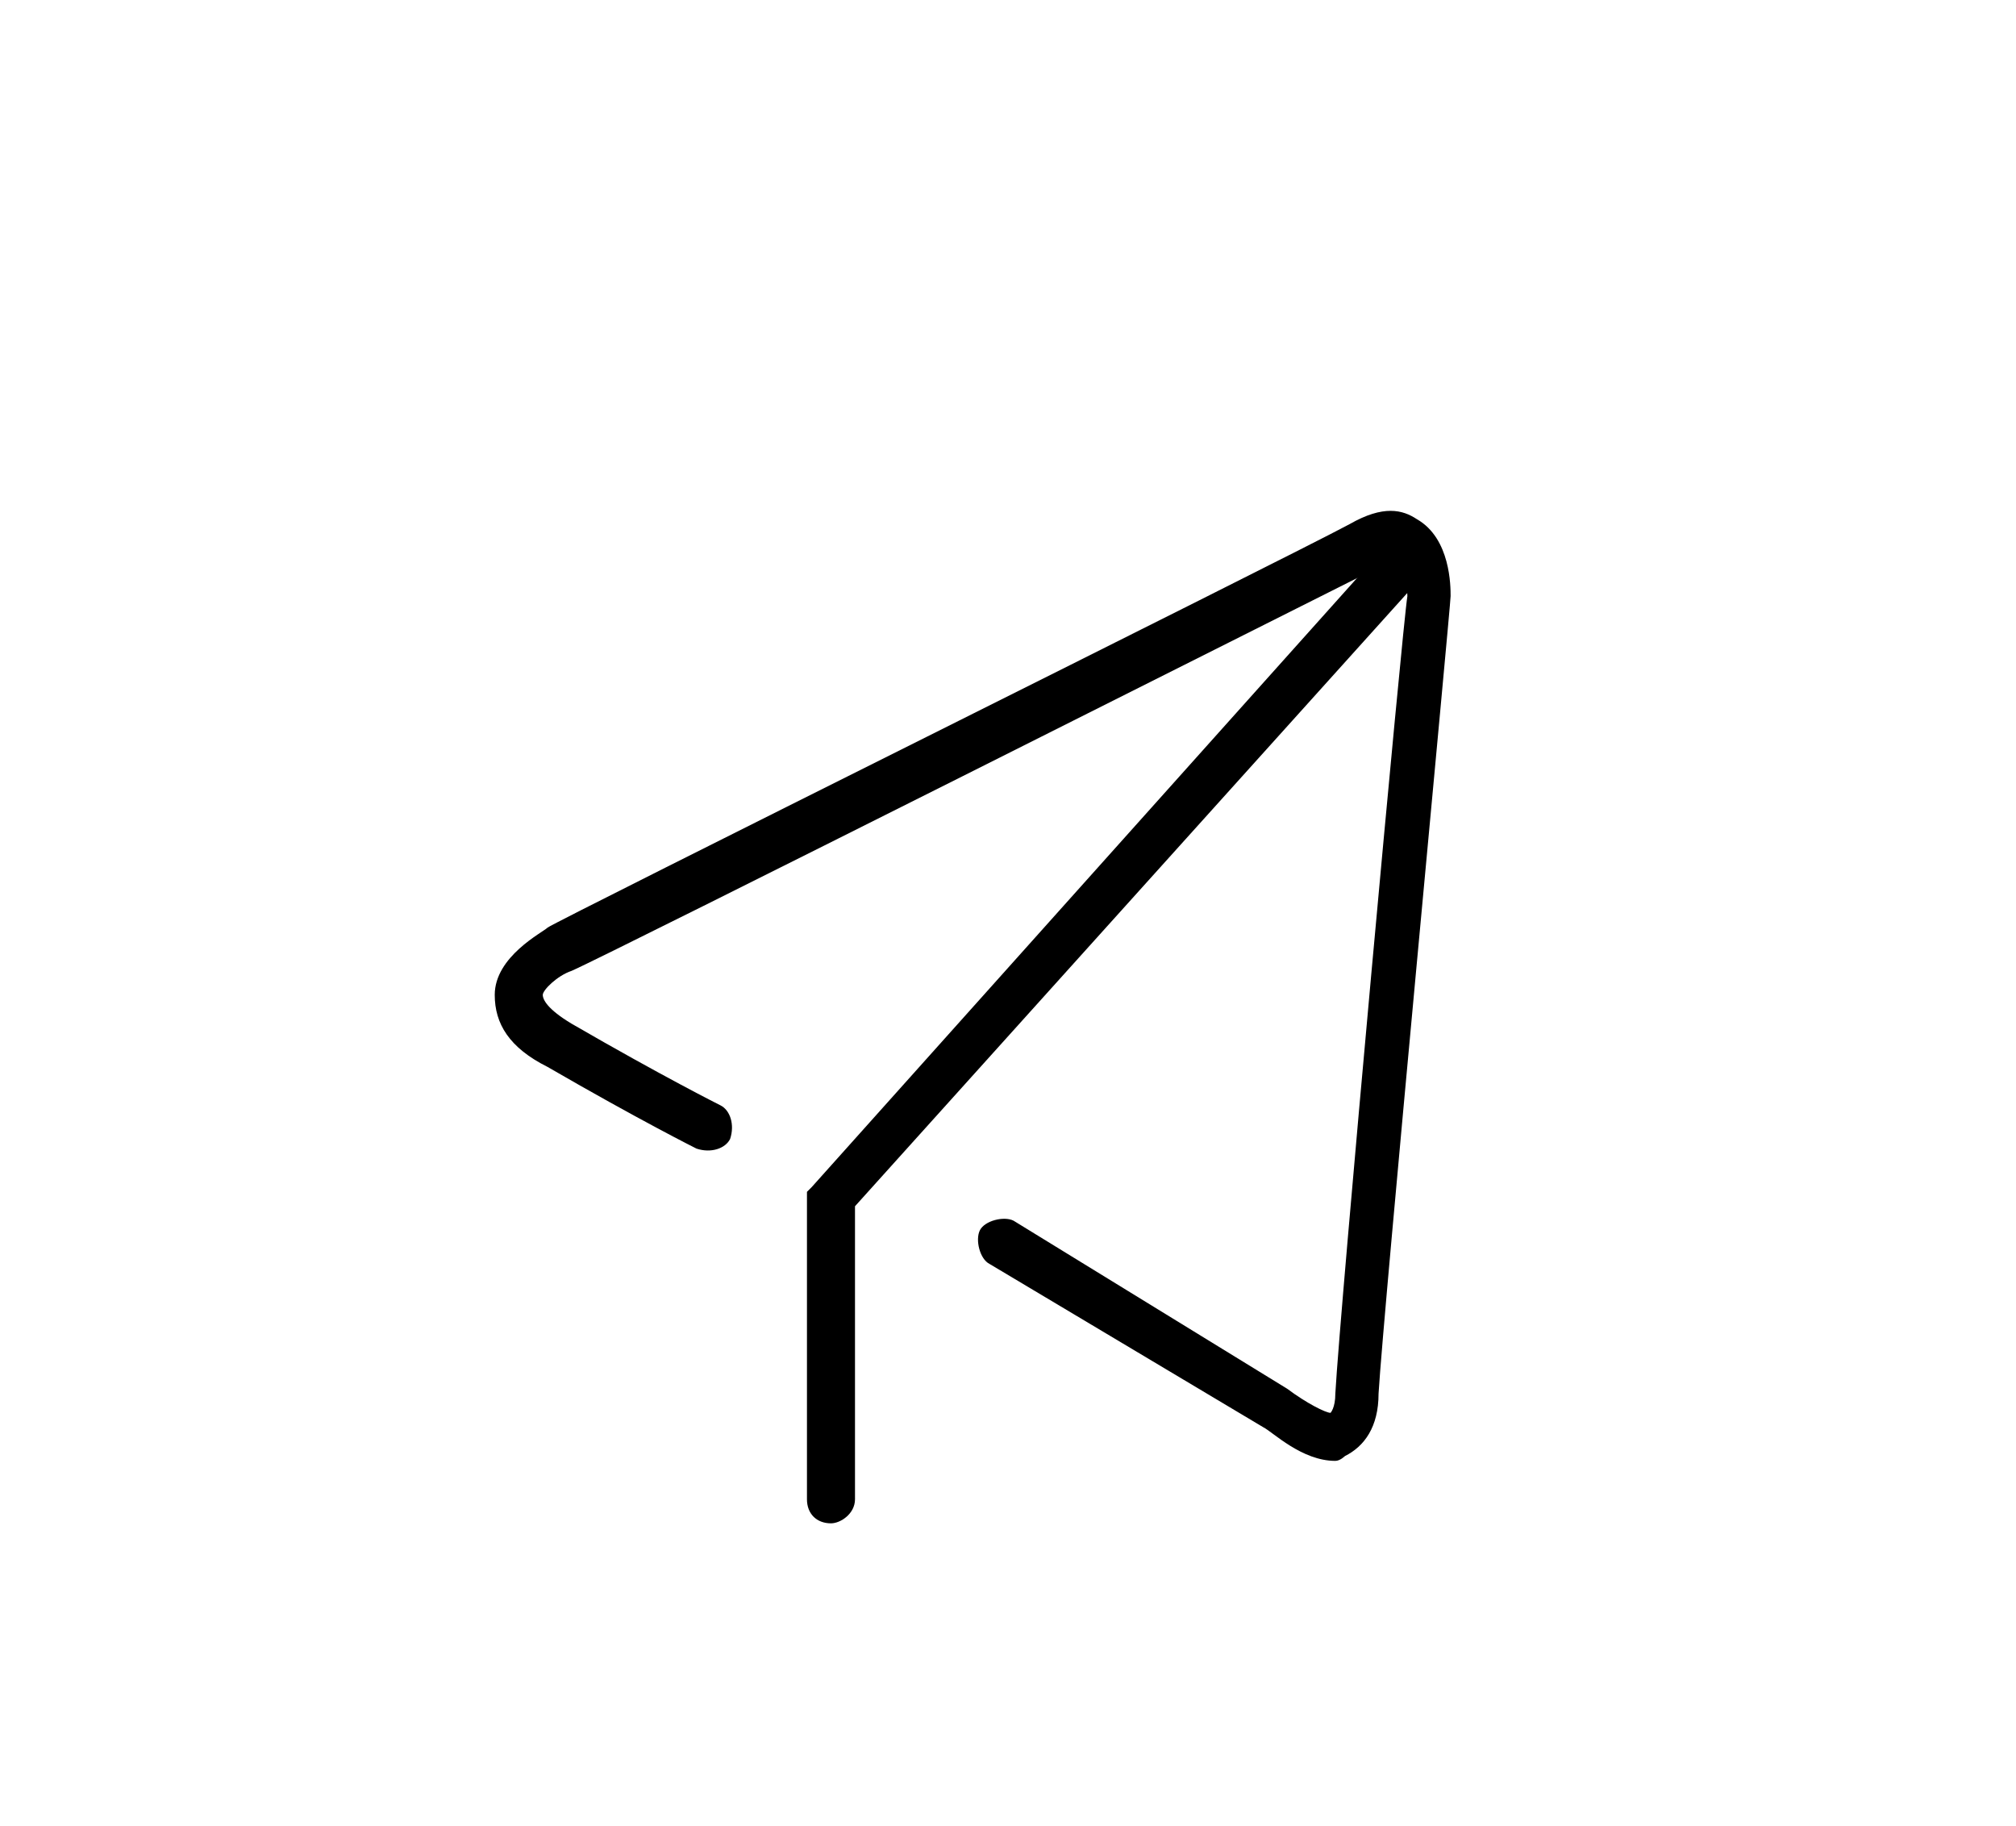 <svg class="svg-icon" style="width: 1.104em; height: 1em;vertical-align: middle;fill: currentColor;overflow: hidden;" viewBox="0 0 1131 1024" version="1.1" xmlns="http://www.w3.org/2000/svg"><path d="M749.137 819.2c-18.863 0-35.032-16.168-40.421-18.863l-153.6-91.621c-5.389-2.695-8.084-13.474-5.389-18.863 2.695-5.389 13.474-8.084 18.863-5.389l153.6 94.316c10.779 8.084 21.558 13.474 24.253 13.474 0 0 2.695-2.695 2.695-10.779 2.695-48.505 37.726-431.158 40.421-447.326 0-5.389-2.695-16.168-5.389-18.863-2.695 0-5.389 0-10.779 2.695-37.726 18.863-433.853 218.274-452.716 226.358-8.084 2.695-16.168 10.779-16.168 13.474 0 2.695 2.695 8.084 16.168 16.168C371.874 603.621 404.211 619.789 404.211 619.789c5.389 2.695 8.084 10.779 5.389 18.863-2.695 5.389-10.779 8.084-18.863 5.389 0 0-32.337-16.168-83.537-45.811-21.558-10.779-29.642-24.253-29.642-40.421 0-21.558 26.947-35.032 29.642-37.726 2.695-2.695 414.989-207.495 450.021-226.358 18.863-10.779 29.642-8.084 37.726-2.695 18.863 10.779 18.863 37.726 18.863 43.116 0 5.389-37.726 401.516-40.421 447.326 0 18.863-8.084 29.642-18.863 35.032 0 0-2.695 2.695-5.389 2.695z"  /><path d="M466.189 854.232c-8.084 0-13.474-5.389-13.474-13.474v-172.463l2.695-2.695 323.368-361.095c5.389-5.389 13.474-5.389 18.863 0 5.389 5.389 5.389 13.474 0 18.863L479.663 676.379v164.379c0 8.084-8.084 13.474-13.474 13.474z"  /></svg>